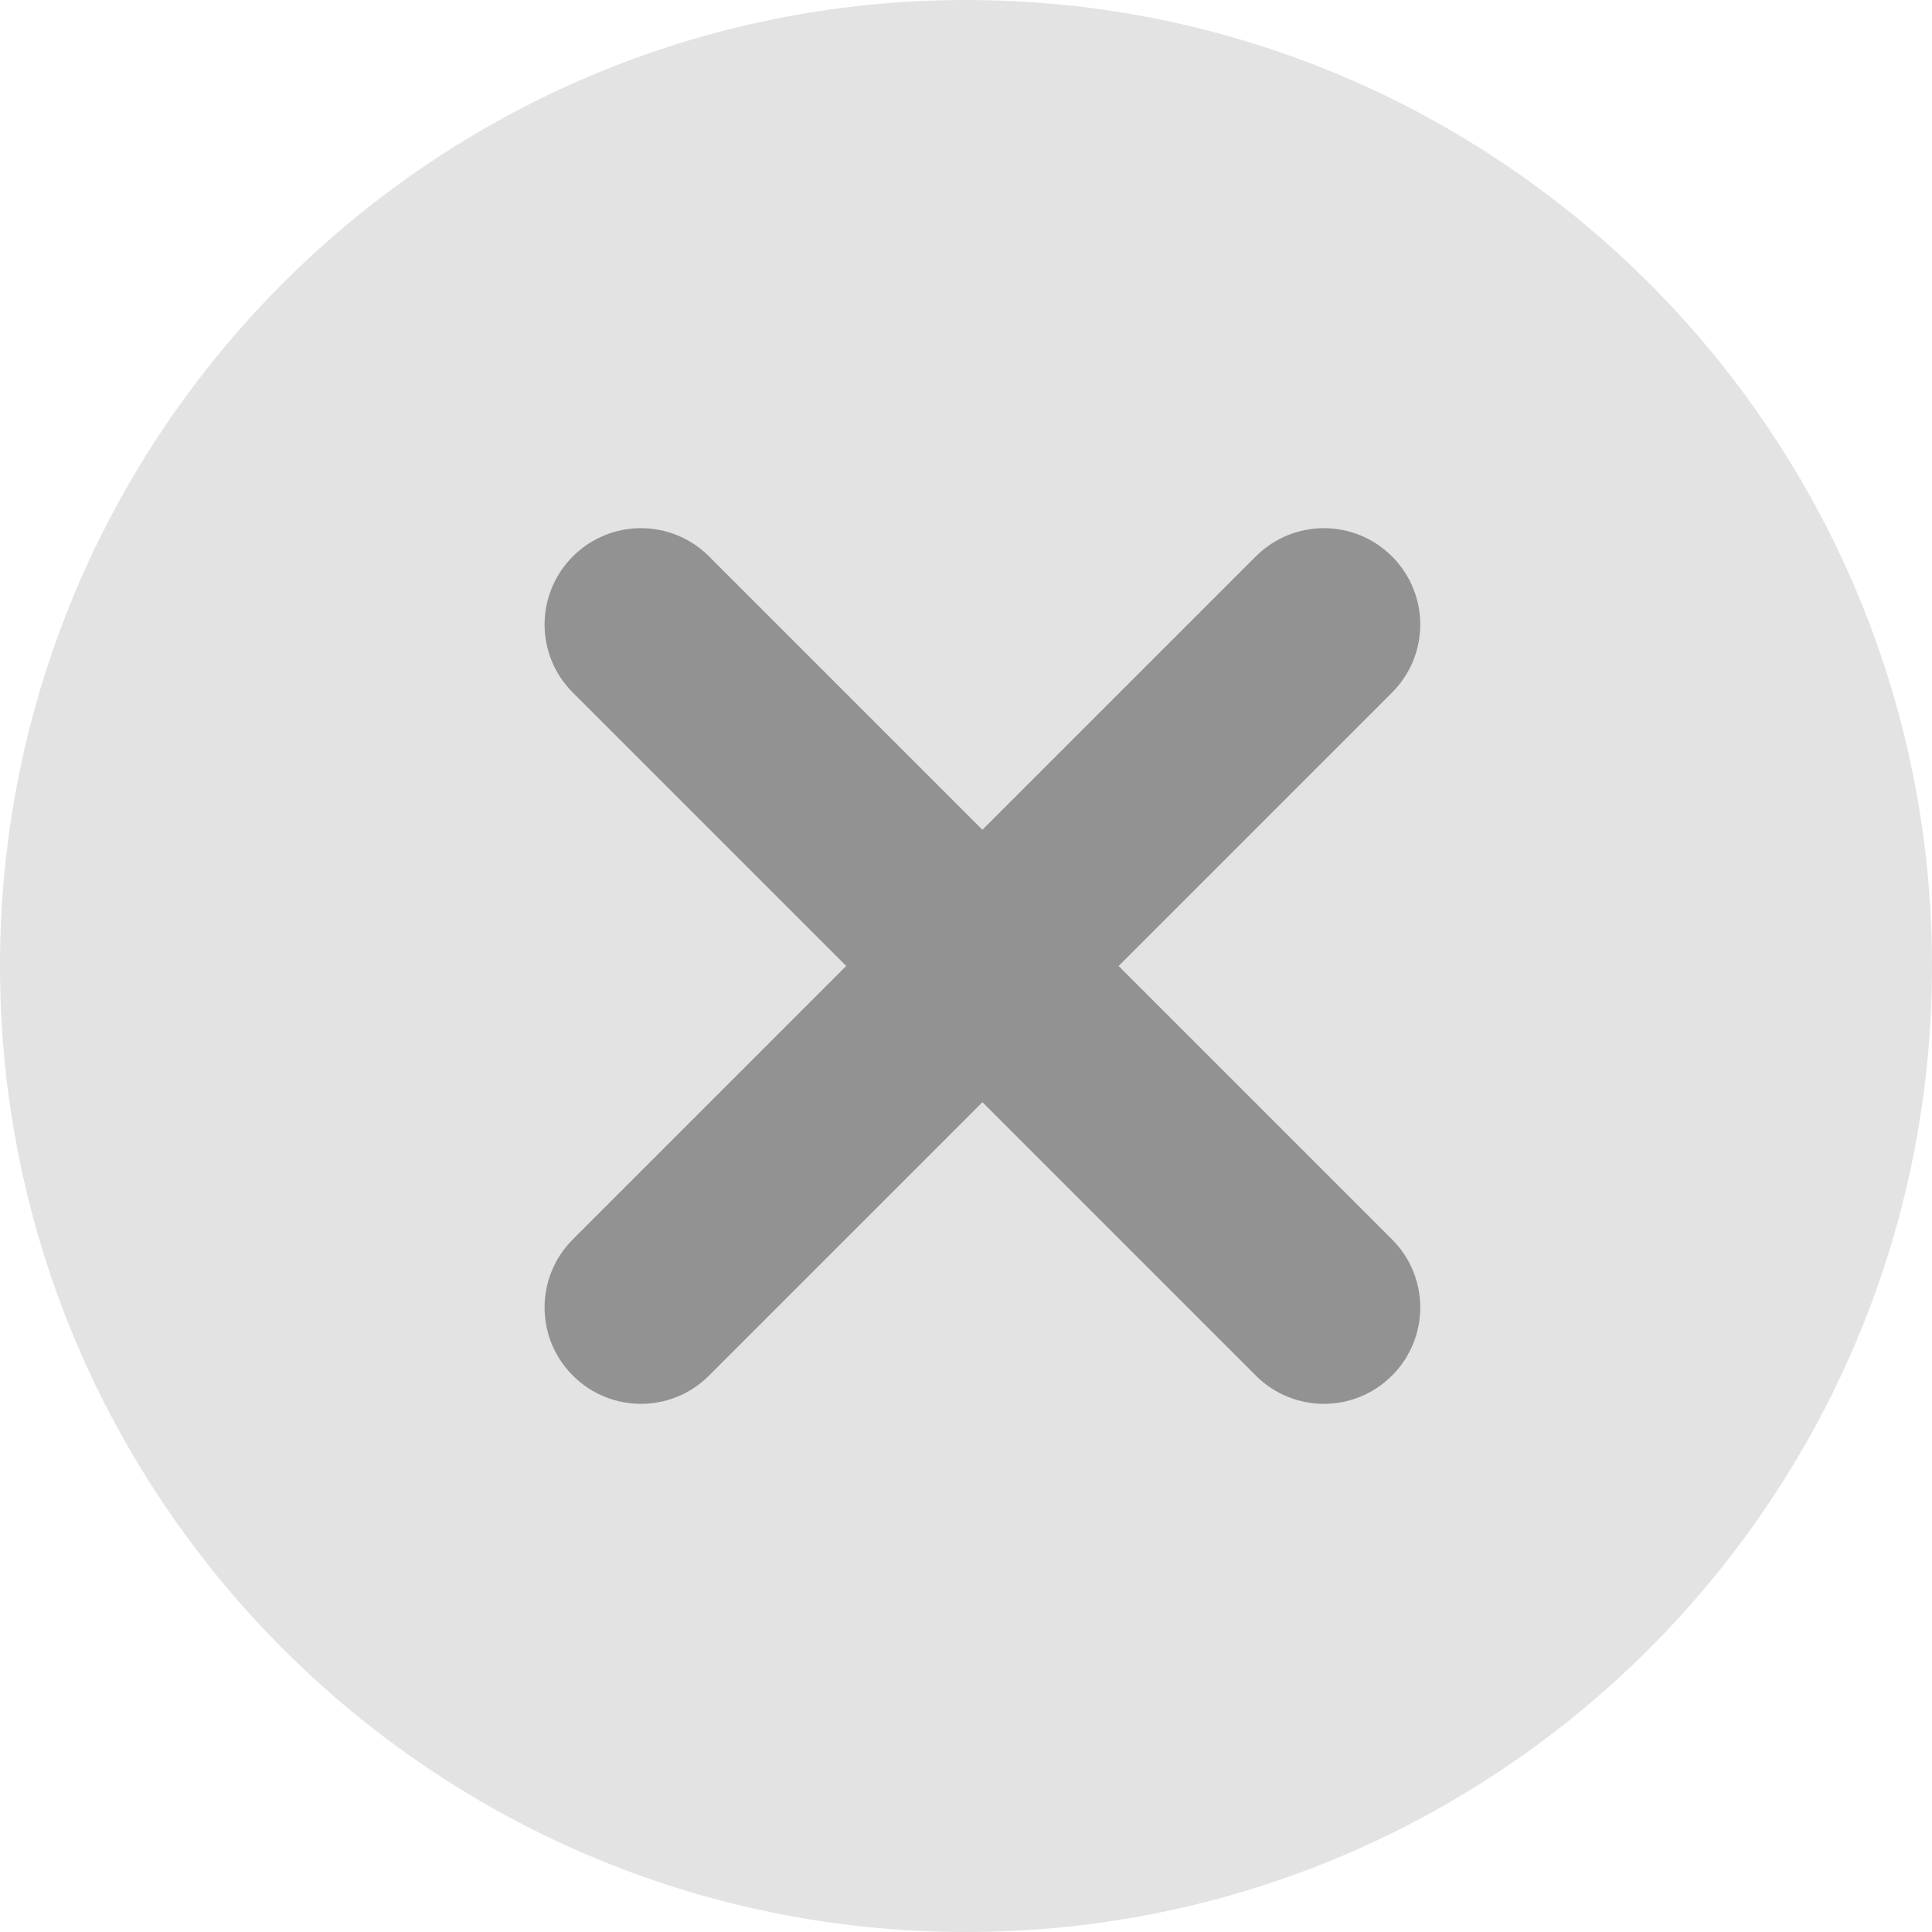 <svg id="SvgjsSvg1020" xmlns="http://www.w3.org/2000/svg" version="1.1" xmlns:xlink="http://www.w3.org/1999/xlink" xmlns:svgjs="http://svgjs.com/svgjs" width="20" height="20" viewBox="0 0 20 20"><title>Эллипс 2</title><desc>Created with Avocode.</desc><defs id="SvgjsDefs1021"></defs><path id="SvgjsPath1022" d="M1255 2494C1260.52 2494 1265 2498.48 1265 2504C1265 2509.52 1260.52 2514 1255 2514C1249.48 2514 1245 2509.52 1245 2504C1245 2498.48 1249.48 2494 1255 2494Z " fill="#e3e3e3" fill-opacity="1" transform="matrix(1,0,0,1,-1245,-2494)"></path><path id="SvgjsPath1023" d="M1250.93 2499.76C1251.32 2499.37 1251.95 2499.37 1252.34 2499.76L1259.41 2506.83C1259.8 2507.22 1259.8 2507.85 1259.41 2508.24C1259.02 2508.63 1258.39 2508.63 1258 2508.24L1250.93 2501.17C1250.54 2500.78 1250.54 2500.15 1250.93 2499.76Z " fill="#929292" fill-opacity="1" transform="matrix(1,0,0,1,-1245,-2494)"></path><path id="SvgjsPath1024" d="M1250.93 2506.83L1258 2499.76C1258.39 2499.37 1259.02 2499.37 1259.41 2499.76C1259.8 2500.15 1259.8 2500.78 1259.41 2501.17L1252.34 2508.24C1251.95 2508.63 1251.32 2508.63 1250.93 2508.24C1250.54 2507.85 1250.54 2507.22 1250.93 2506.83Z " fill="#929292" fill-opacity="1" transform="matrix(1,0,0,1,-1245,-2494)"></path></svg>
